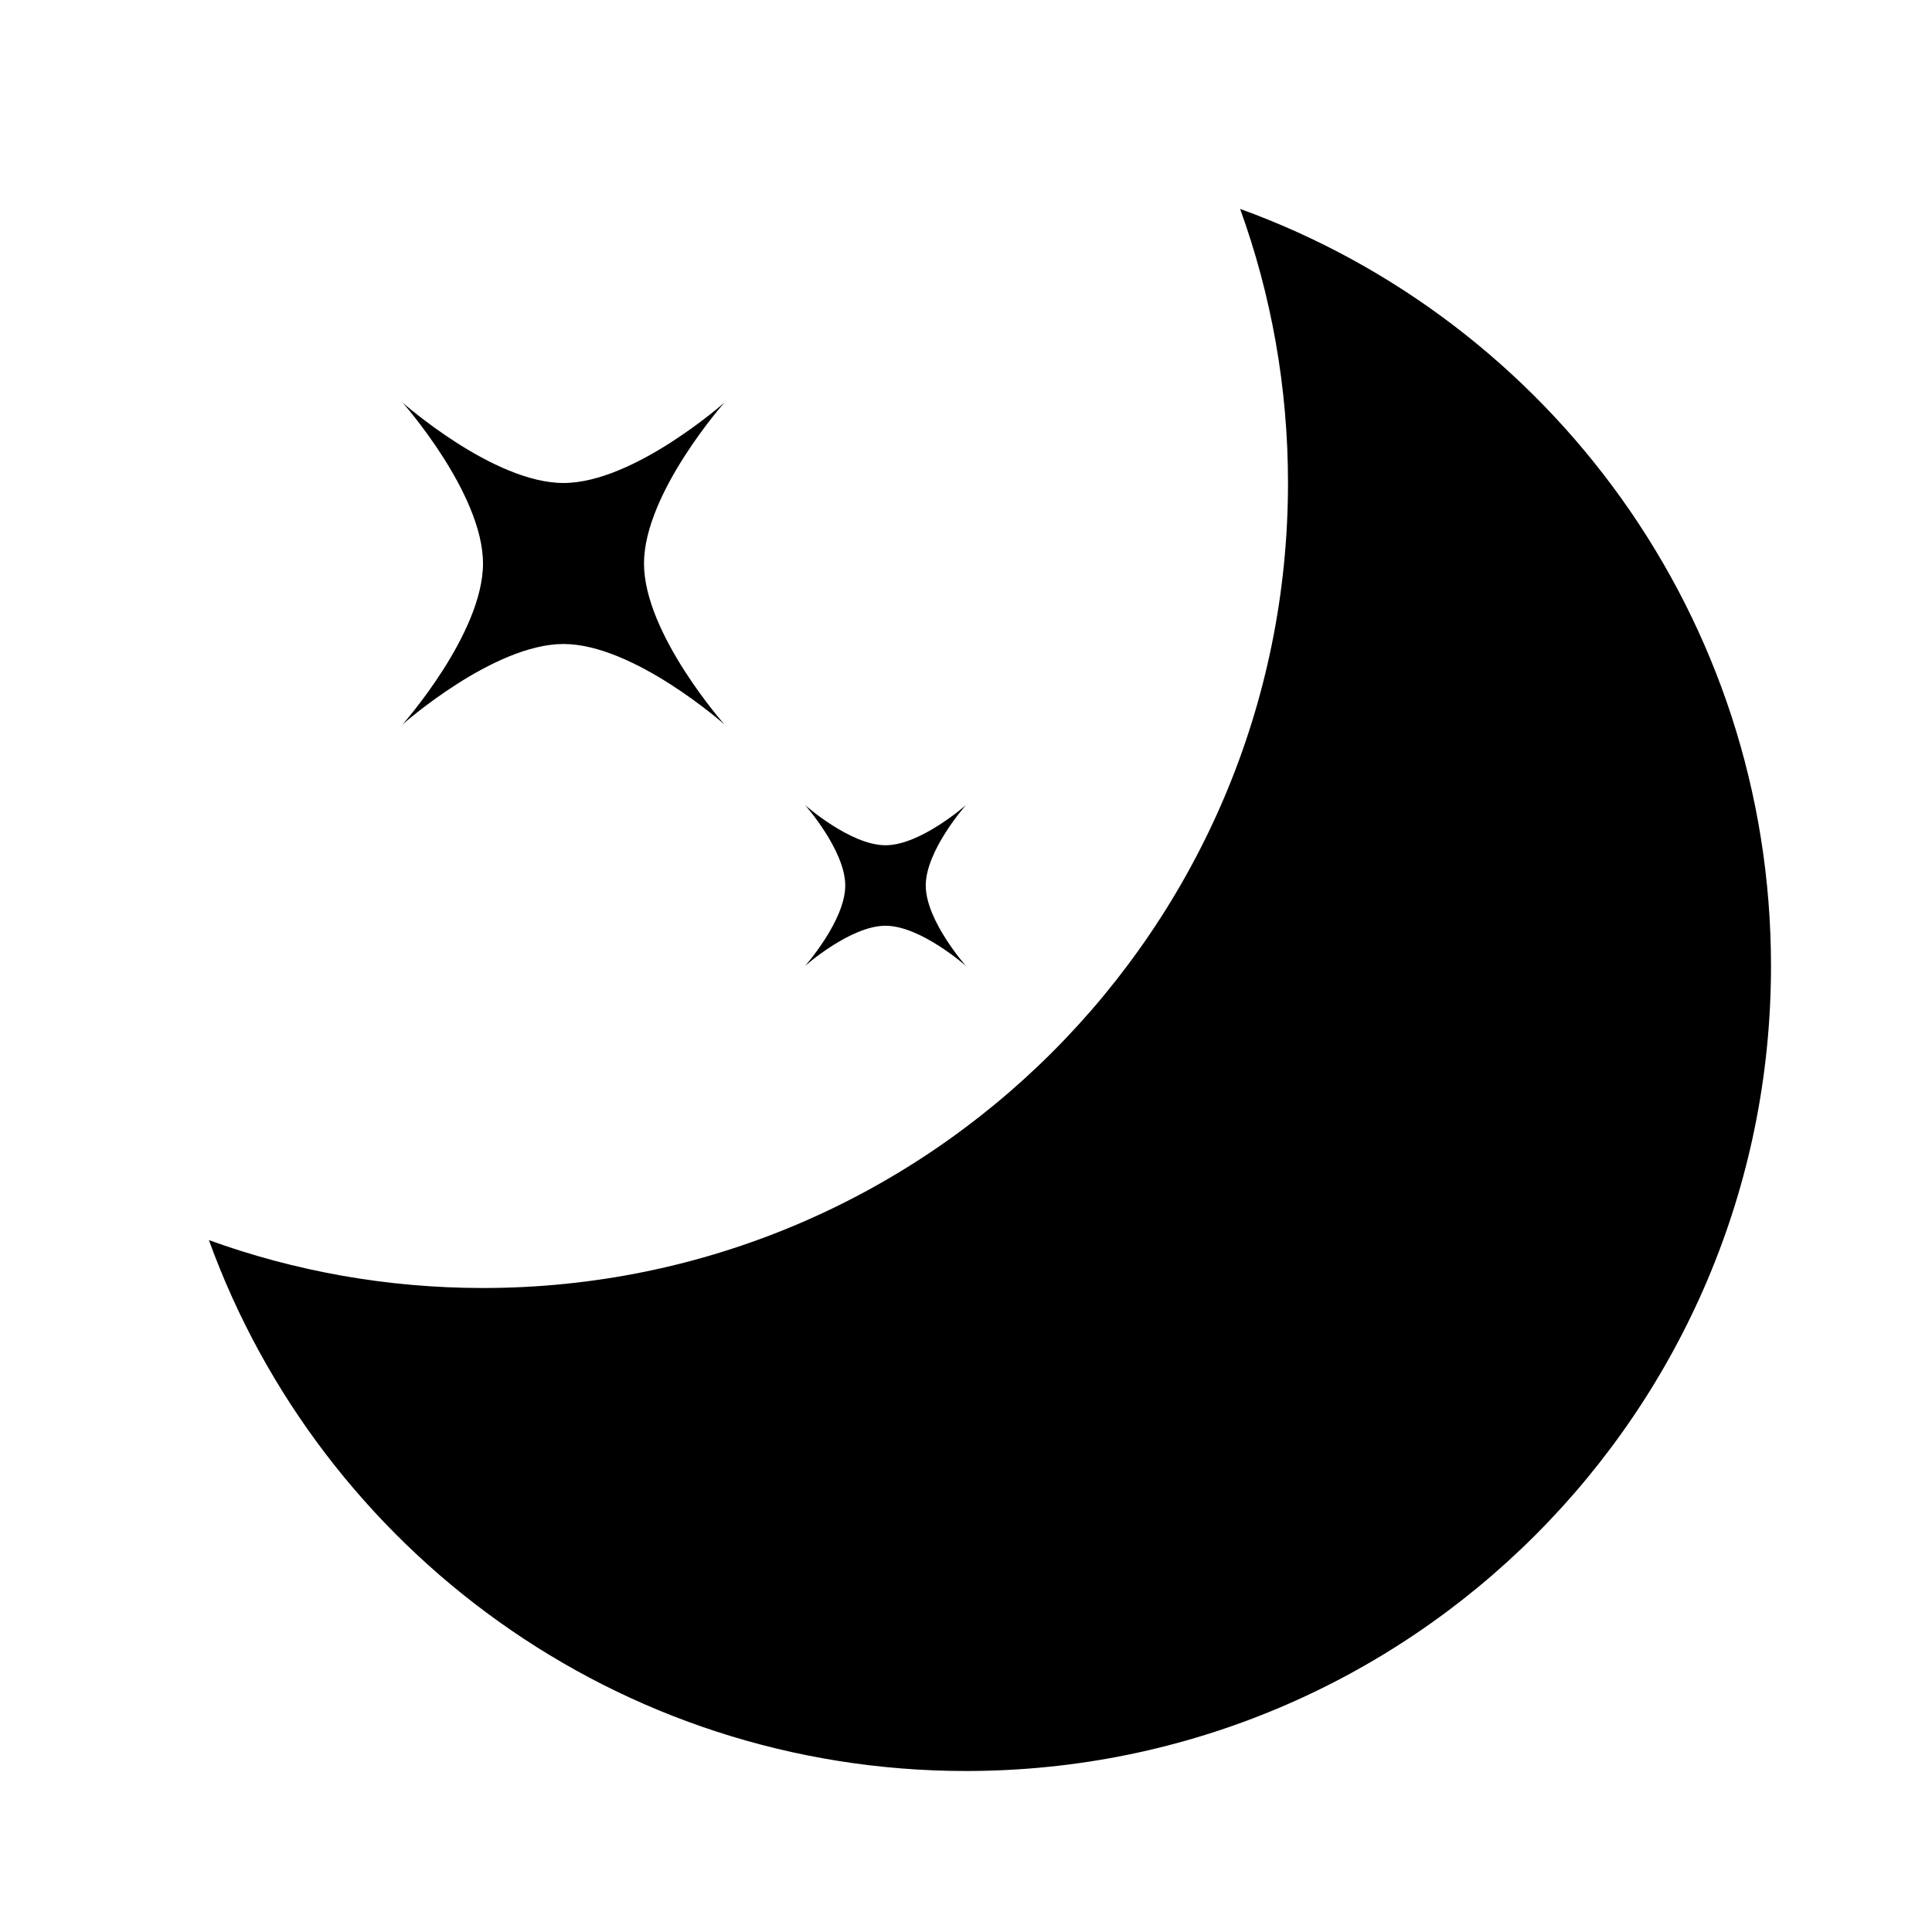 <svg width="24" height="24" viewBox="0 0 24 24" fill="none" xmlns="http://www.w3.org/2000/svg">
<path fill-rule="evenodd" clip-rule="evenodd" d="M6 16C11.523 16 16 11.523 16 6C16 4.804 15.79 3.658 15.405 2.595C19.252 3.988 22 7.673 22 12C22 17.523 17.523 22 12 22C7.673 22 3.988 19.252 2.595 15.405C3.658 15.79 4.804 16 6 16Z" fill="black"/>
<path d="M10 10C10 10 10.563 10.5 11 10.5C11.437 10.5 12 10 12 10C12 10 11.5 10.563 11.5 11C11.5 11.437 12 12 12 12C12 12 11.437 11.5 11 11.5C10.563 11.5 10 12 10 12C10 12 10.5 11.437 10.5 11C10.5 10.563 10 10 10 10Z" fill="black"/>
<path d="M5 5C5 5 6.127 6 7 6C7.873 6 9 5 9 5C9 5 8 6.127 8 7C8 7.873 9 9 9 9C9 9 7.873 8 7 8C6.127 8 5 9 5 9C5 9 6 7.873 6 7C6 6.127 5 5 5 5Z" fill="black"/>
</svg>
